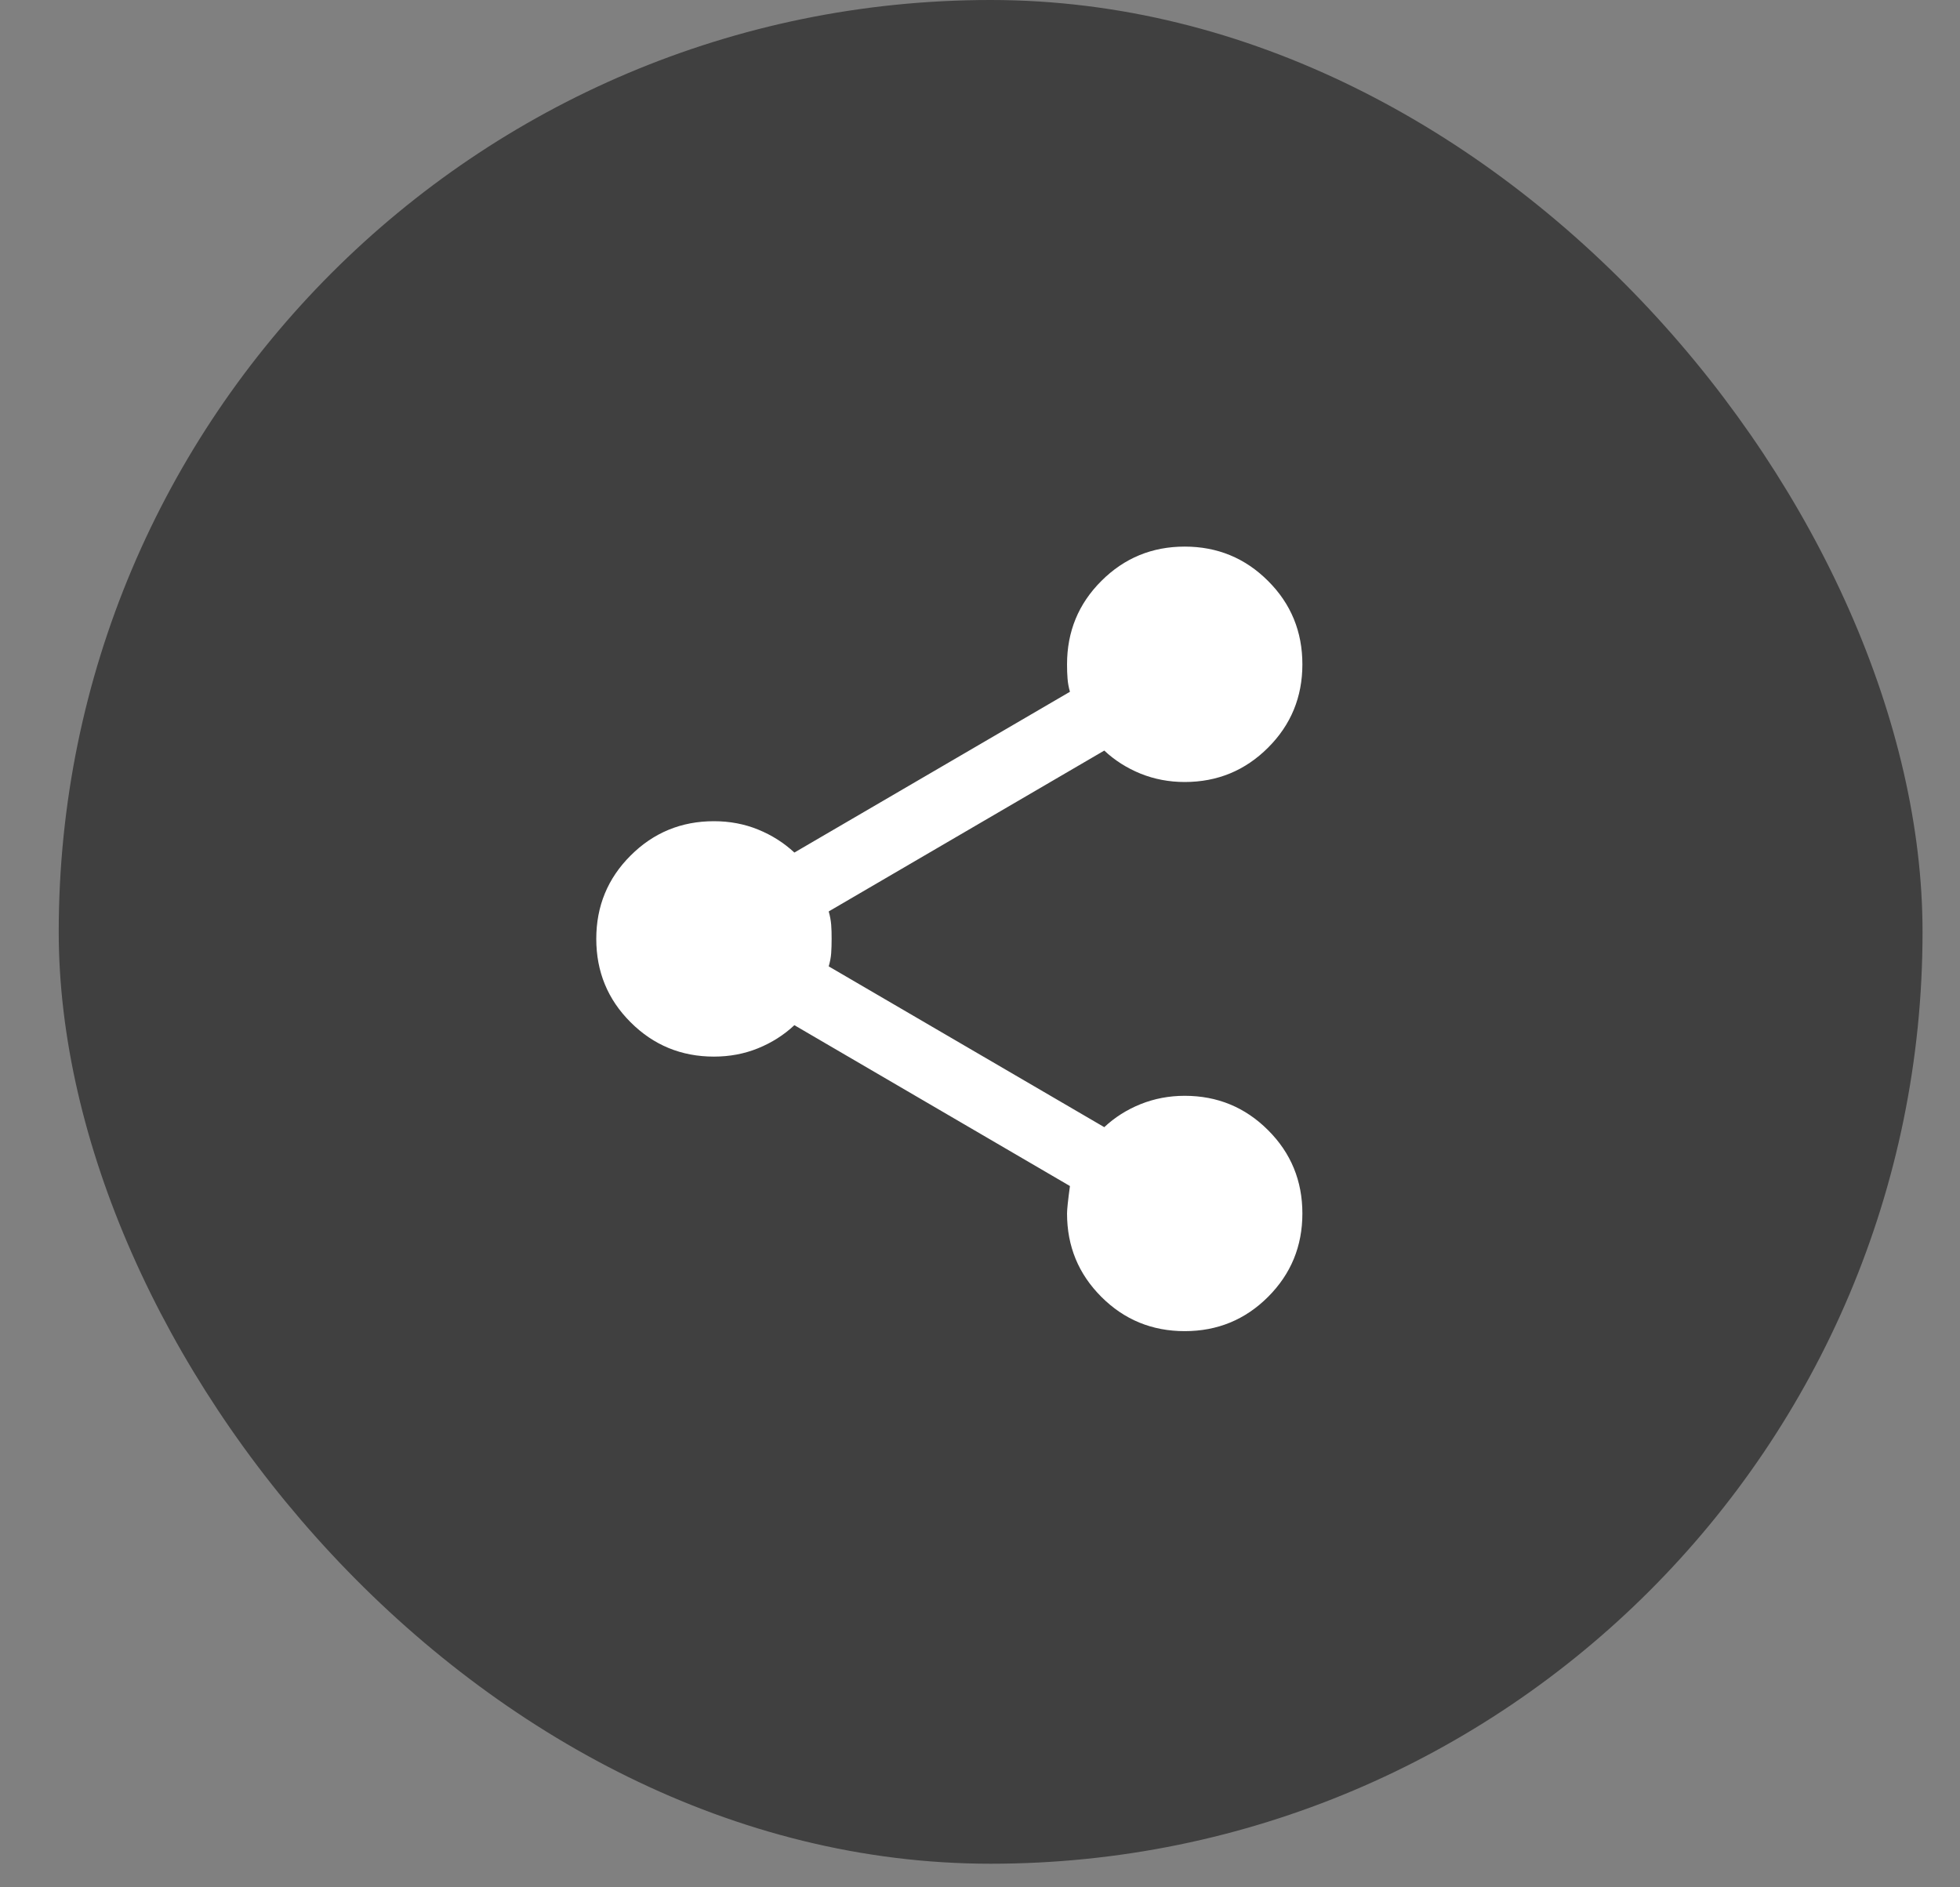 <svg width="27" height="26" viewBox="0 0 27 26" fill="none" xmlns="http://www.w3.org/2000/svg">
<rect x="0" y="0" width="27" height="26" fill="#808080" stroke="none"/>
<rect x="0.809" width="25.675" height="25.675" rx="12.837" fill="black" fill-opacity="0.5"/>
<path d="M16.32 18.338C15.87 18.338 15.487 18.181 15.172 17.866C14.856 17.55 14.699 17.168 14.699 16.717C14.699 16.663 14.712 16.537 14.739 16.339L10.943 14.123C10.799 14.258 10.632 14.364 10.443 14.441C10.254 14.518 10.051 14.556 9.835 14.556C9.385 14.556 9.002 14.398 8.687 14.083C8.371 13.768 8.214 13.385 8.214 12.934C8.214 12.484 8.371 12.101 8.687 11.786C9.002 11.471 9.385 11.313 9.835 11.313C10.051 11.313 10.254 11.351 10.443 11.428C10.632 11.505 10.799 11.611 10.943 11.745L14.739 9.53C14.721 9.467 14.71 9.406 14.706 9.348C14.701 9.289 14.699 9.224 14.699 9.152C14.699 8.701 14.856 8.318 15.172 8.003C15.487 7.688 15.87 7.53 16.32 7.53C16.77 7.53 17.153 7.688 17.468 8.003C17.784 8.318 17.941 8.701 17.941 9.152C17.941 9.602 17.784 9.985 17.468 10.3C17.153 10.615 16.77 10.773 16.32 10.773C16.104 10.773 15.901 10.734 15.712 10.658C15.523 10.581 15.356 10.475 15.212 10.34L11.416 12.556C11.434 12.619 11.445 12.68 11.45 12.739C11.454 12.797 11.457 12.863 11.456 12.934C11.456 13.006 11.454 13.072 11.45 13.131C11.446 13.19 11.434 13.25 11.416 13.313L15.212 15.528C15.356 15.393 15.523 15.287 15.712 15.211C15.901 15.135 16.104 15.096 16.32 15.096C16.77 15.096 17.153 15.254 17.468 15.569C17.784 15.884 17.941 16.267 17.941 16.717C17.941 17.168 17.784 17.55 17.468 17.866C17.153 18.181 16.77 18.338 16.32 18.338Z" fill="white"/>
</svg>
